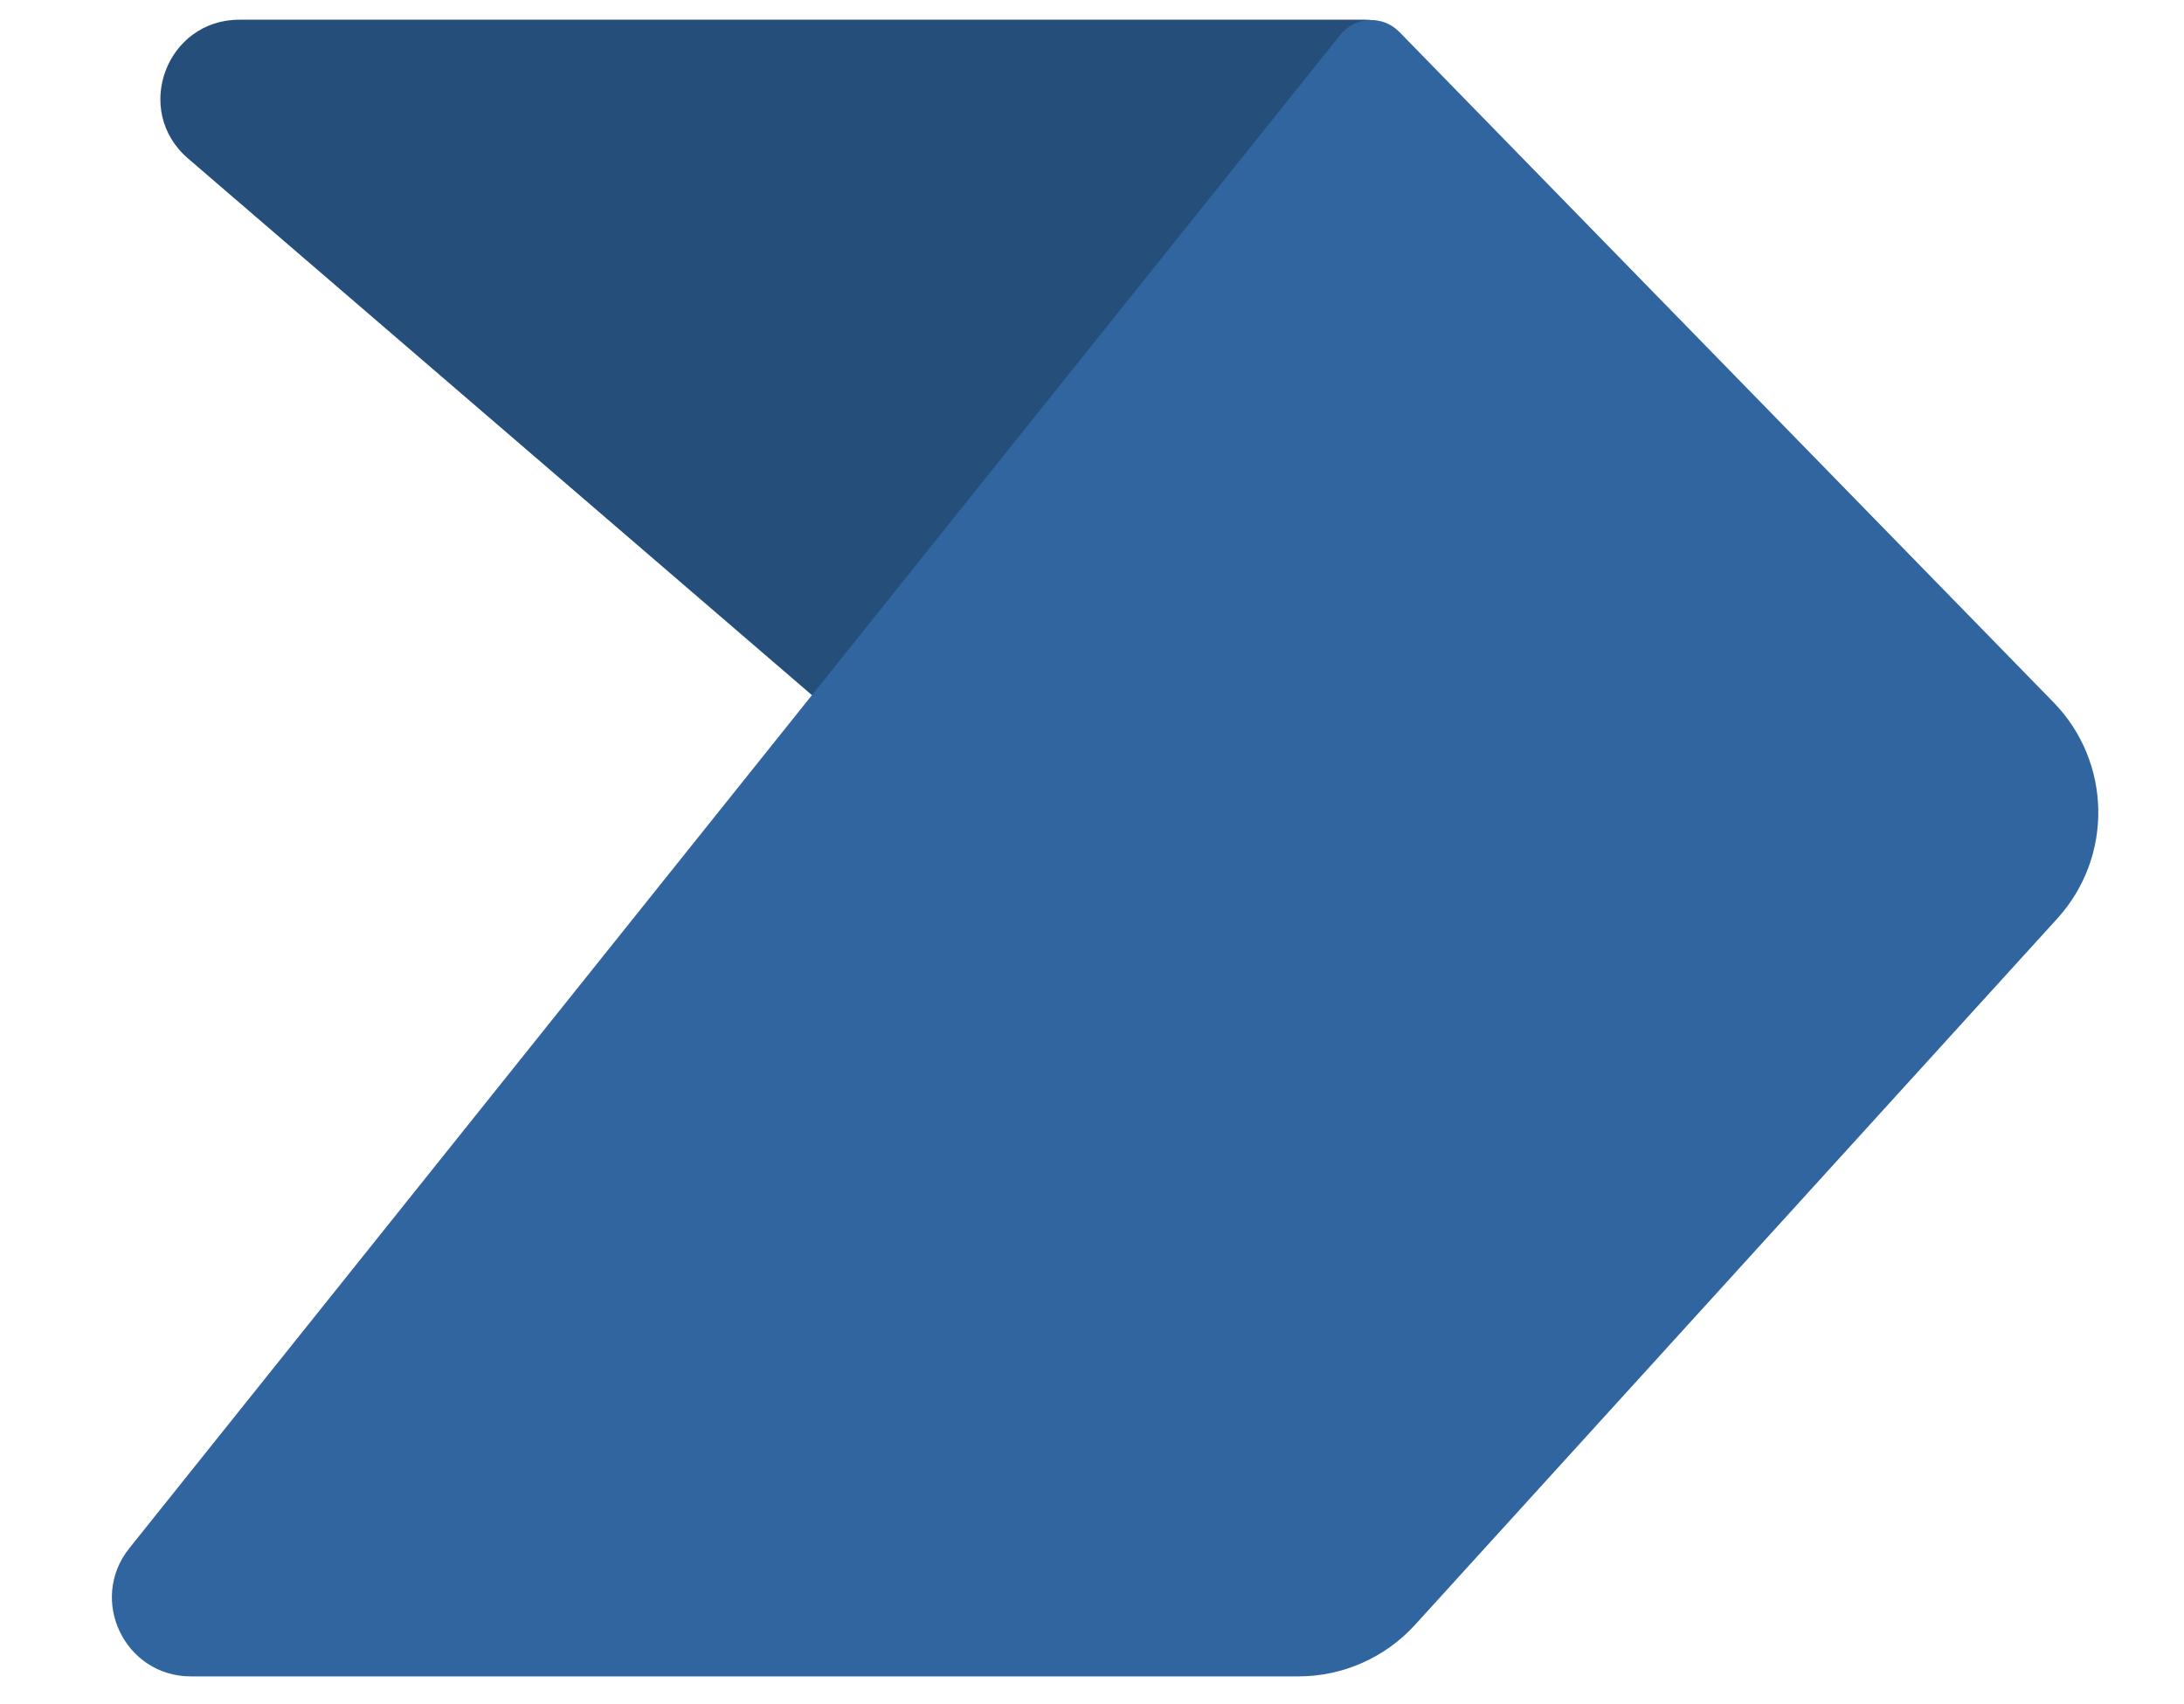 <svg width="41" height="32" viewBox="0 0 41 32" fill="none" xmlns="http://www.w3.org/2000/svg">
<path d="M4.495 0.37H25.644C26.262 0.37 26.608 1.082 26.227 1.568L16.427 14.072L3.529 2.975C2.487 2.078 3.121 0.37 4.495 0.37Z" fill="#254E7A"/>
<path d="M25.161 0.654L2.428 29.071C1.652 30.041 2.342 31.478 3.584 31.478H24.374C25.209 31.478 26.005 31.126 26.566 30.508L38.621 17.248C39.675 16.088 39.644 14.308 38.549 13.186L26.27 0.6C25.959 0.281 25.439 0.307 25.161 0.654Z" fill="#30659F"/>
</svg>
